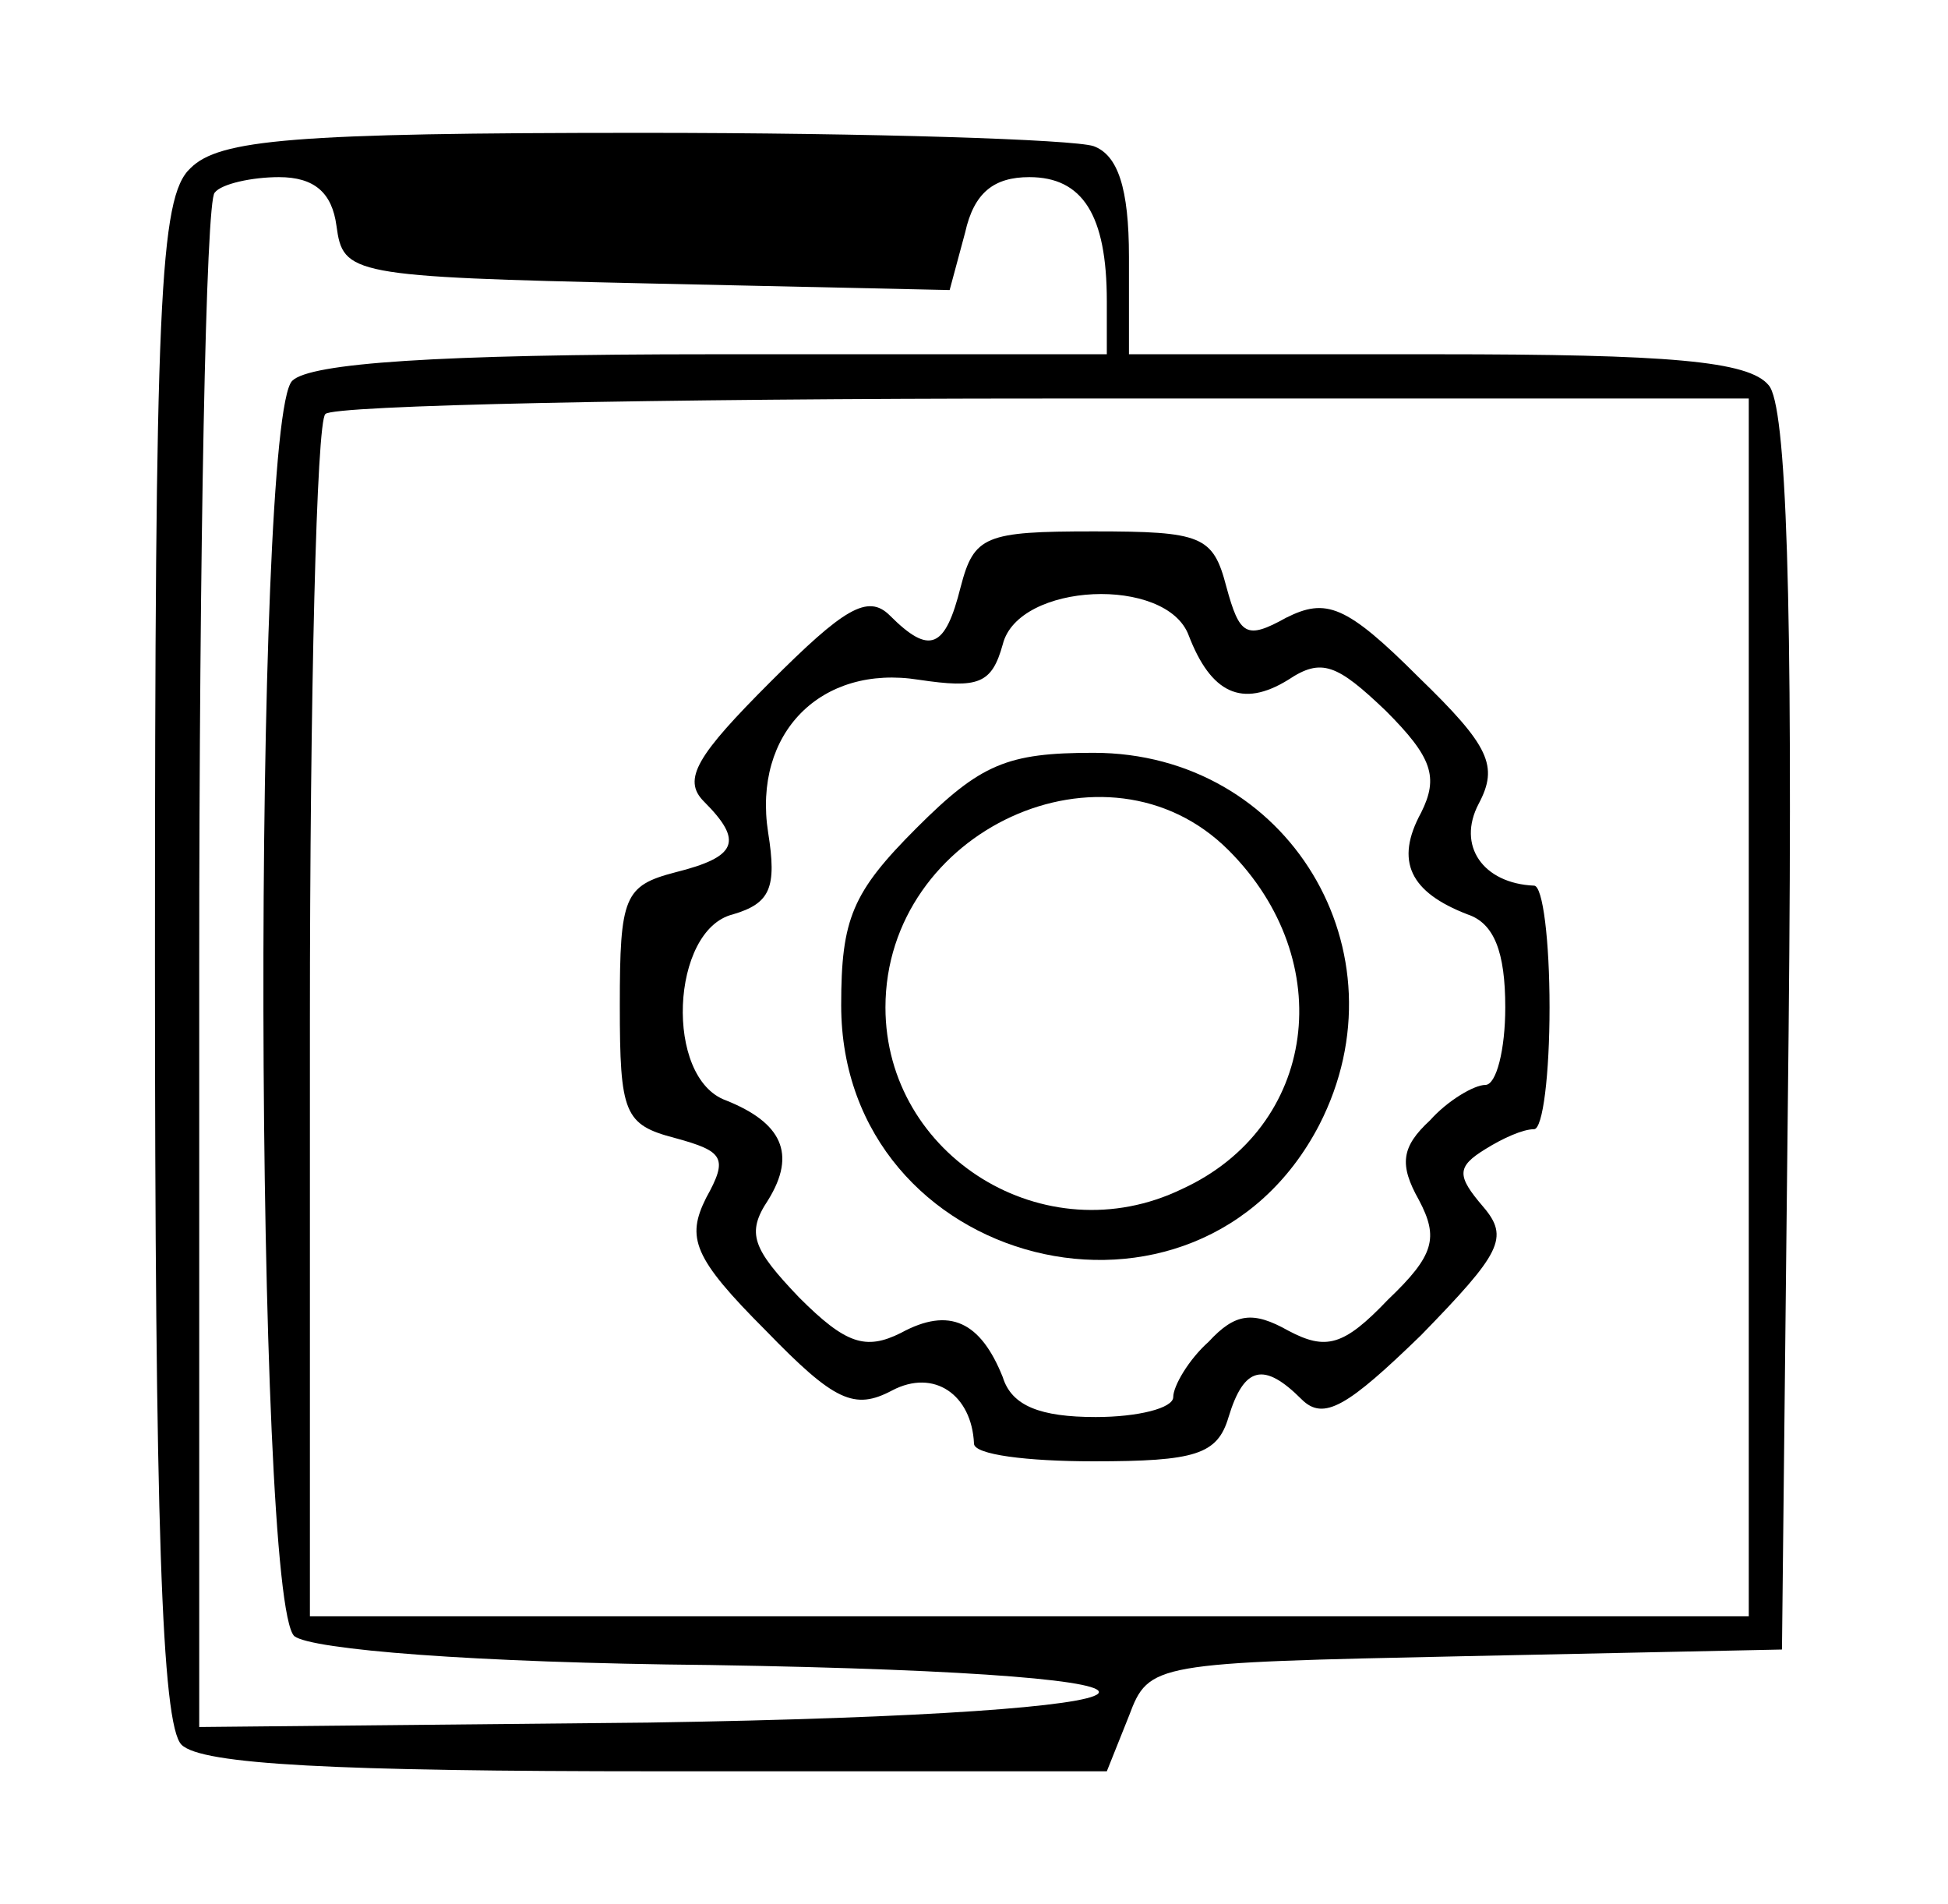 <?xml version="1.0" standalone="no"?>
<!DOCTYPE svg PUBLIC "-//W3C//DTD SVG 20010904//EN"
 "http://www.w3.org/TR/2001/REC-SVG-20010904/DTD/svg10.dtd">
<svg version="1.0" xmlns="http://www.w3.org/2000/svg"
 width="88pt" height="86pt" viewBox="0 0 88 86"
 preserveAspectRatio="xMidYMid meet">
<g transform="translate(0,86) scale(0.1,-0.1)"
fill="#000000" stroke="none">
<path d="M86 784 c-14 -13 -16 -60 -16 -358 0 -253 3 -345 12 -354 9 -9 70
-12 215 -12 l203 0 10 25 c9 24 11 24 152 27 l143 3 3 279 c2 197 -1 283 -9
292 -9 11 -45 14 -150 14 l-139 0 0 44 c0 31 -5 46 -16 50 -9 3 -100 6 -204 6
-158 0 -191 -3 -204 -16z m66 -26 c3 -22 6 -23 140 -26 l137 -3 7 26 c4 18 13
25 29 25 24 0 35 -17 35 -56 l0 -24 -178 0 c-125 0 -182 -4 -190 -12 -18 -18
-17 -551 1 -567 8 -6 80 -12 188 -13 248 -4 228 -22 -28 -26 l-203 -2 0 343
c0 189 3 347 7 350 3 4 17 7 29 7 16 0 24 -7 26 -22z m638 -353 l0 -275 -325
0 -325 0 0 268 c0 148 3 272 7 275 3 4 150 7 325 7 l318 0 0 -275z"/>
<path d="M434 595 c-7 -28 -14 -31 -32 -13 -10 10 -21 3 -54 -30 -33 -33 -40
-44 -30 -54 18 -18 15 -25 -13 -32 -23 -6 -25 -11 -25 -60 0 -49 2 -54 25 -60
22 -6 24 -9 14 -27 -9 -18 -6 -27 27 -60 31 -32 40 -36 57 -27 19 10 36 -2 37
-24 0 -5 24 -8 54 -8 46 0 56 3 61 20 7 23 16 25 33 8 10 -10 21 -3 54 29 36
37 40 44 28 58 -12 14 -12 18 1 26 8 5 17 9 22 9 4 0 7 25 7 55 0 30 -3 55 -7
55 -23 1 -35 18 -25 37 9 17 5 26 -27 57 -33 33 -42 36 -60 27 -18 -10 -21 -8
-27 14 -6 23 -11 25 -60 25 -49 0 -54 -2 -60 -25z m103 -22 c10 -26 24 -33 45
-20 15 10 22 7 44 -14 21 -21 24 -30 16 -46 -12 -22 -5 -36 21 -46 12 -4 17
-17 17 -42 0 -19 -4 -35 -9 -35 -5 0 -17 -7 -25 -16 -13 -12 -14 -20 -5 -36 9
-17 7 -25 -14 -45 -20 -21 -28 -23 -45 -14 -16 9 -24 8 -36 -5 -9 -8 -16 -20
-16 -25 0 -5 -16 -9 -35 -9 -25 0 -38 5 -42 18 -10 25 -24 32 -46 20 -16 -8
-25 -5 -46 16 -21 22 -24 29 -14 44 13 21 6 35 -19 45 -28 10 -25 77 3 84 17
5 20 12 16 37 -7 45 24 76 68 69 27 -4 33 -2 38 16 7 28 74 31 84 4z"/>
<path d="M414 486 c-29 -29 -34 -41 -34 -80 0 -119 161 -160 216 -54 40 78
-14 168 -102 168 -39 0 -51 -5 -80 -34z m141 -10 c50 -50 40 -125 -21 -153
-62 -30 -134 15 -134 82 0 80 100 126 155 71z"/>
</g>
</svg>
